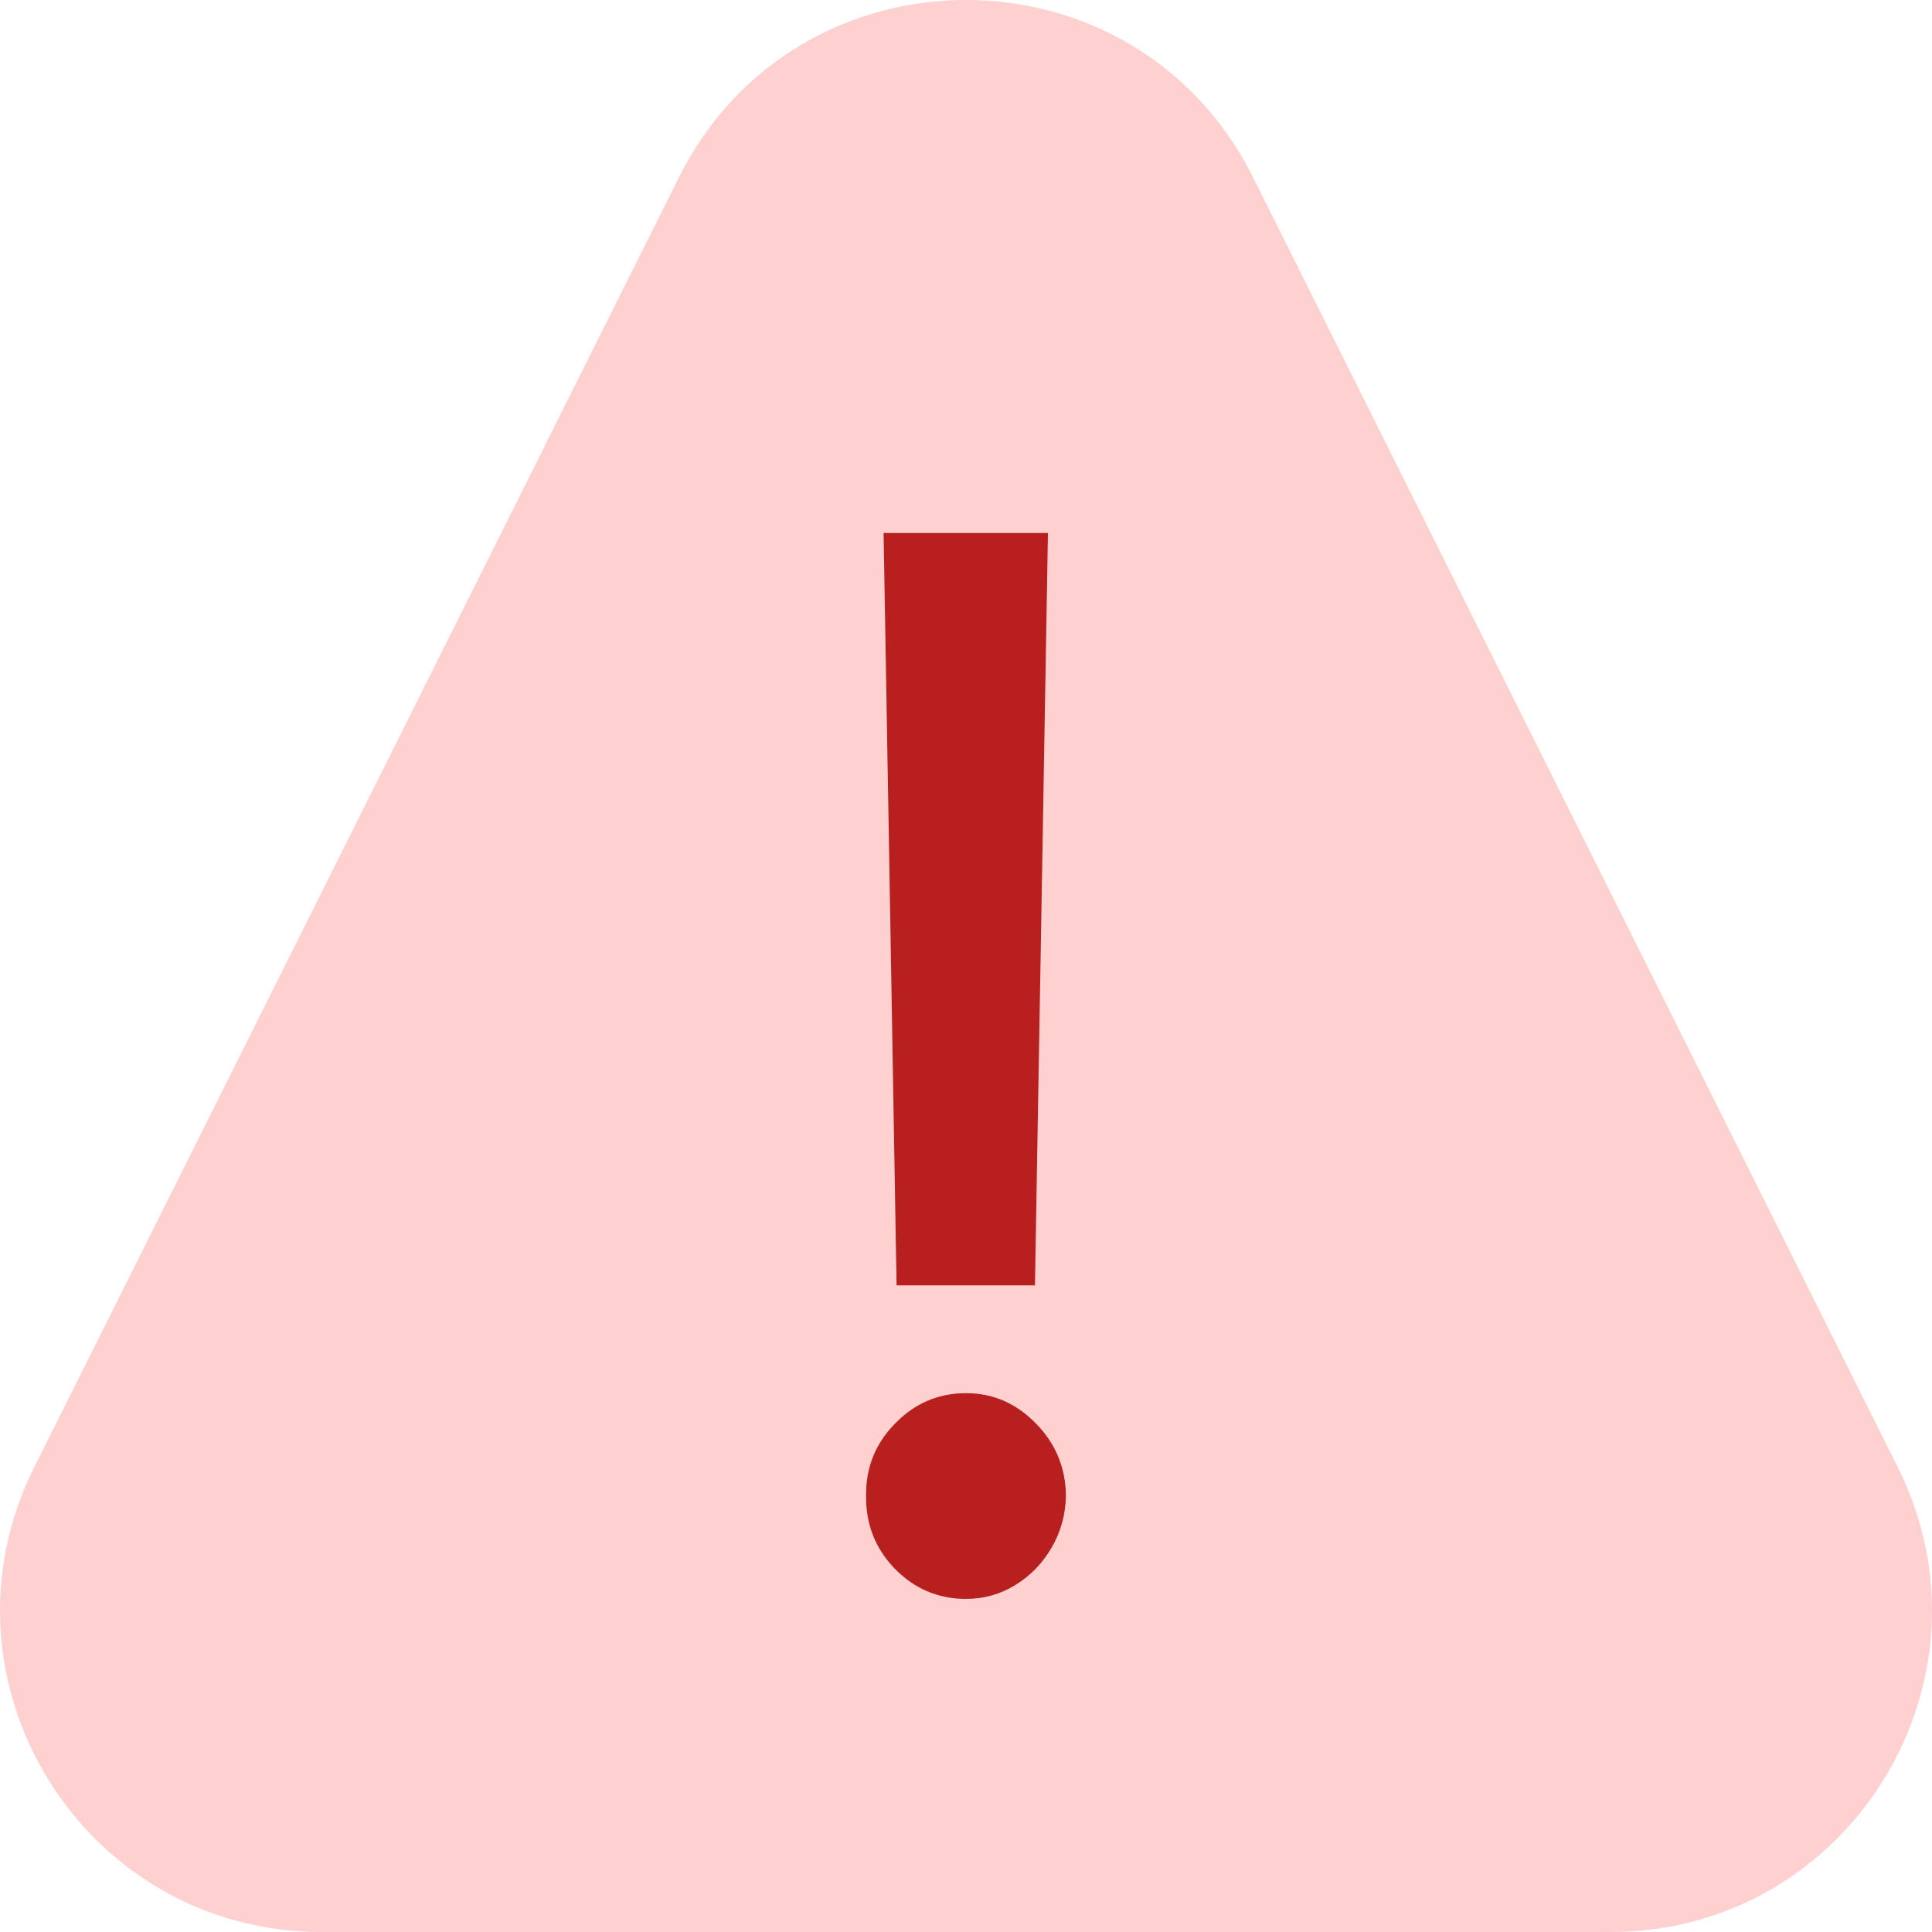 <svg width="29" height="29" viewBox="0 0 29 29" fill="none" xmlns="http://www.w3.org/2000/svg">
    <path d="M10.189 2.666L0.515 22.021C-1.087 25.228 1.243 29 4.826 29H24.174C27.757 29 30.087 25.228 28.485 22.021L18.811 2.666C17.035 -0.889 11.965 -0.889 10.189 2.666Z" fill="#FFD0D0"/>
    <path d="M15.73 8L15.535 19.294H13.458L13.263 8H15.73ZM14.5 24C14.085 24 13.73 23.85 13.435 23.551C13.14 23.247 12.995 22.88 13 22.452C12.995 22.029 13.14 21.668 13.435 21.368C13.73 21.064 14.085 20.912 14.5 20.912C14.905 20.912 15.255 21.064 15.55 21.368C15.845 21.668 15.995 22.029 16 22.452C15.995 22.736 15.922 22.996 15.783 23.234C15.648 23.466 15.467 23.652 15.242 23.791C15.018 23.93 14.77 24 14.5 24Z" fill="#B81F1F"/>
</svg>
